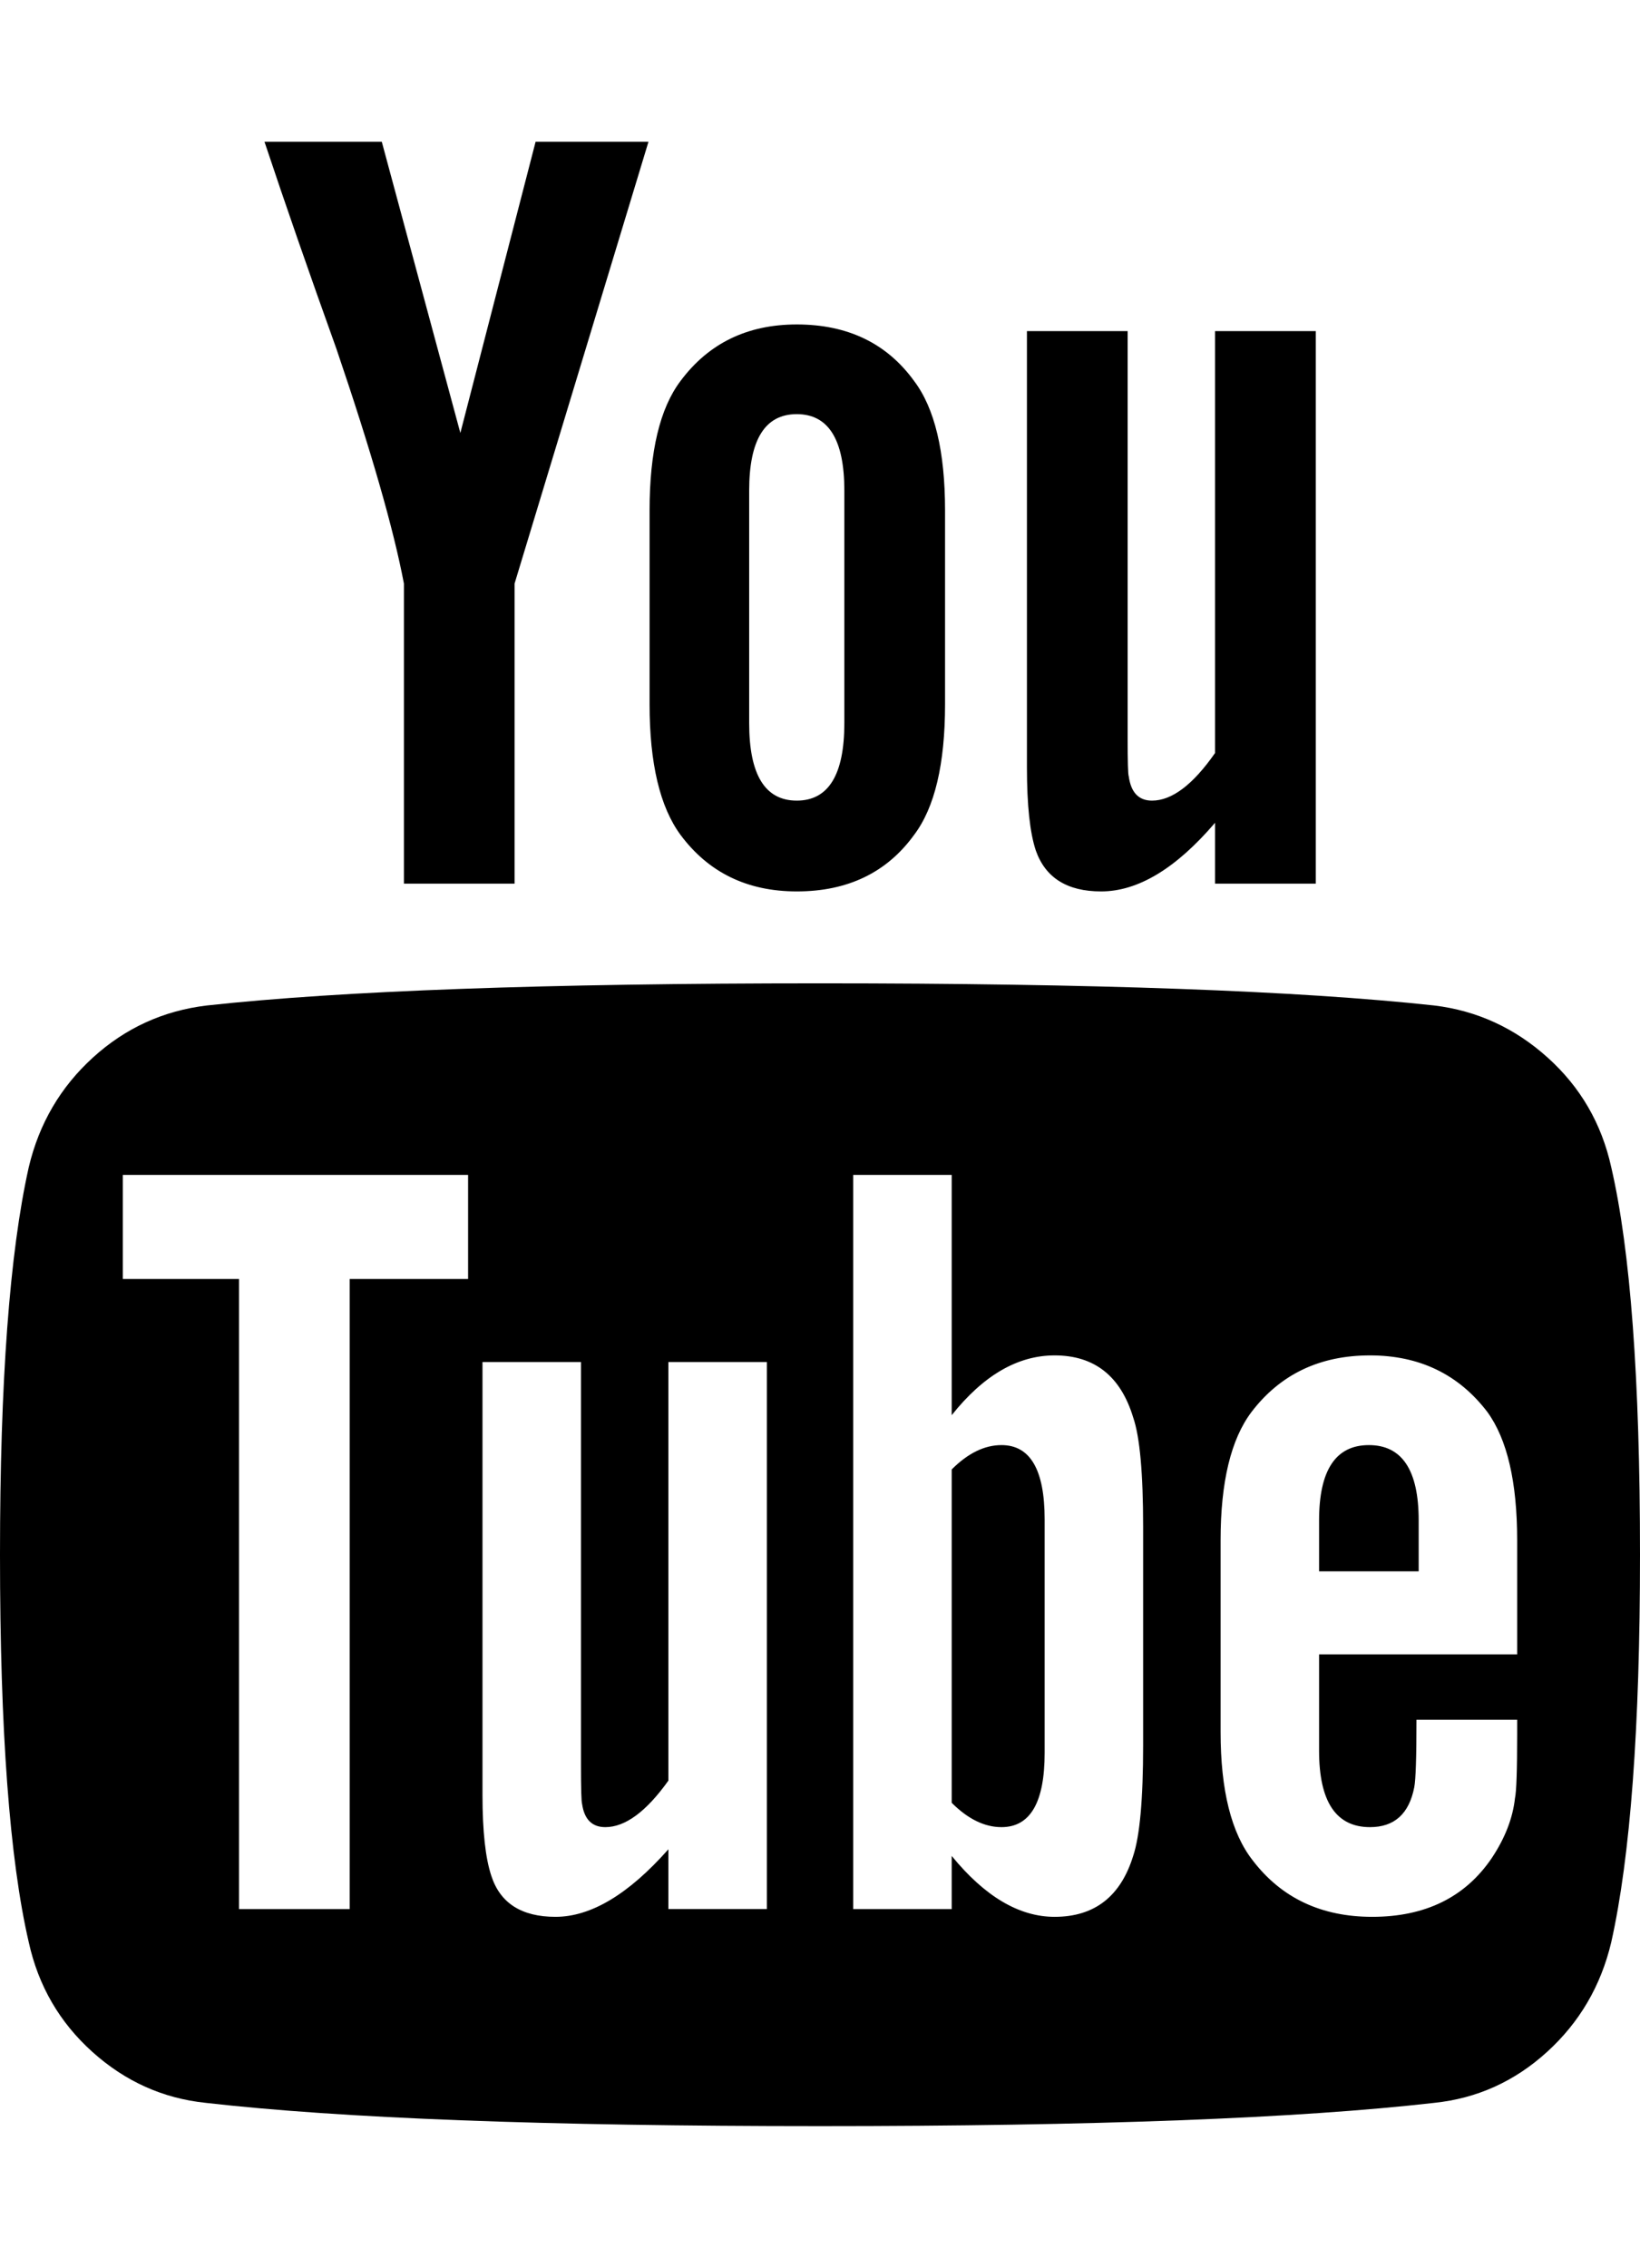 <?xml version="1.0" ?><svg contentScriptType="text/ecmascript" contentStyleType="text/css" enable-background="new 0 0 2048 2048" height="2048px" id="Layer_1" preserveAspectRatio="xMidYMid meet" version="1.1" viewBox="27.0 0 1482.0 2048" width="1482.0px" xml:space="preserve" xmlns="http://www.w3.org/2000/svg" xmlns:xlink="http://www.w3.org/1999/xlink" zoomAndPan="magnify"><path d="M971,1372v211c0,44.667-13,67-39,67c-15.333,0-30.333-7.333-45-22v-301c14.667-14.667,29.667-22,45-22  C958,1305,971,1327.333,971,1372z M1309,1373v46h-90v-46c0-45.333,15-68,45-68S1309,1327.667,1309,1373z M343,1155h107v-94H138v94  h105v569h100V1155z M631,1724h89v-494h-89v378c-20,28-39,42-57,42c-12,0-19-7-21-21c-0.667-2-1-13.667-1-35v-364h-89v391  c0,32.667,2.667,57,8,73c8,24.667,27.333,37,58,37c32,0,66-20.333,102-61V1724z M1060,1576v-197c0-48.667-3-81.667-9-99  c-11.333-37.333-35-56-71-56c-33.333,0-64.333,18-93,54v-217h-89v663h89v-48c30,36.667,61,55,93,55c36,0,59.667-18.333,71-55  C1057,1658,1060,1624.667,1060,1576z M1398,1566v-13h-91c0,34-0.667,54.333-2,61c-4.667,24-18,36-40,36c-30.667,0-46-23-46-69v-87  h179v-103c0-52.667-9-91.333-27-116c-26-34-61.333-51-106-51c-45.333,0-81,17-107,51c-18.667,24.667-28,63.333-28,116v173  c0,52.667,9.667,91.333,29,116c26,34,62,51,108,51c48,0,84-17.667,108-53c12-18,19-36,21-54C1397.333,1618,1398,1598.667,1398,1566z   M790,653V443c0-46-14.333-69-43-69s-43,23-43,69v210c0,46.667,14.333,70,43,70S790,699.667,790,653z M1509,1404  c0,156-8.667,272.667-26,350c-9.333,39.333-28.667,72.333-58,99s-63.333,42-102,46c-122.667,14-307.667,21-555,21s-432.333-7-555-21  c-38.667-4-72.833-19.333-102.5-46s-48.833-59.667-57.5-99c-17.333-74.667-26-191.333-26-350c0-156,8.667-272.667,26-350  c9.333-39.333,28.667-72.333,58-99s63.667-42.333,103-47c122-13.333,306.667-20,554-20s432.333,6.667,555,20  c38.667,4.667,72.833,20.333,102.5,47s48.833,59.667,57.5,99C1500.333,1128.667,1509,1245.333,1509,1404z M511,128h102L492,527v271  H392V527c-9.333-49.333-29.667-120-61-212c-24.667-68.667-46.333-131-65-187h106l71,263L511,128z M881,461v175  c0,54-9.333,93.333-28,118c-24.667,34-60,51-106,51c-44.667,0-79.667-17-105-51c-18.667-25.333-28-64.667-28-118V461  c0-53.333,9.333-92.333,28-117c25.333-34,60.333-51,105-51c46,0,81.333,17,106,51C871.667,368.667,881,407.667,881,461z M1216,299  v499h-91v-55c-35.333,41.333-69.667,62-103,62c-30.667,0-50.333-12.333-59-37c-5.333-16-8-41-8-75V299h91v367  c0,22,0.333,33.667,1,35c2,14.667,9,22,21,22c18,0,37-14.333,57-43V299H1216z"/></svg>